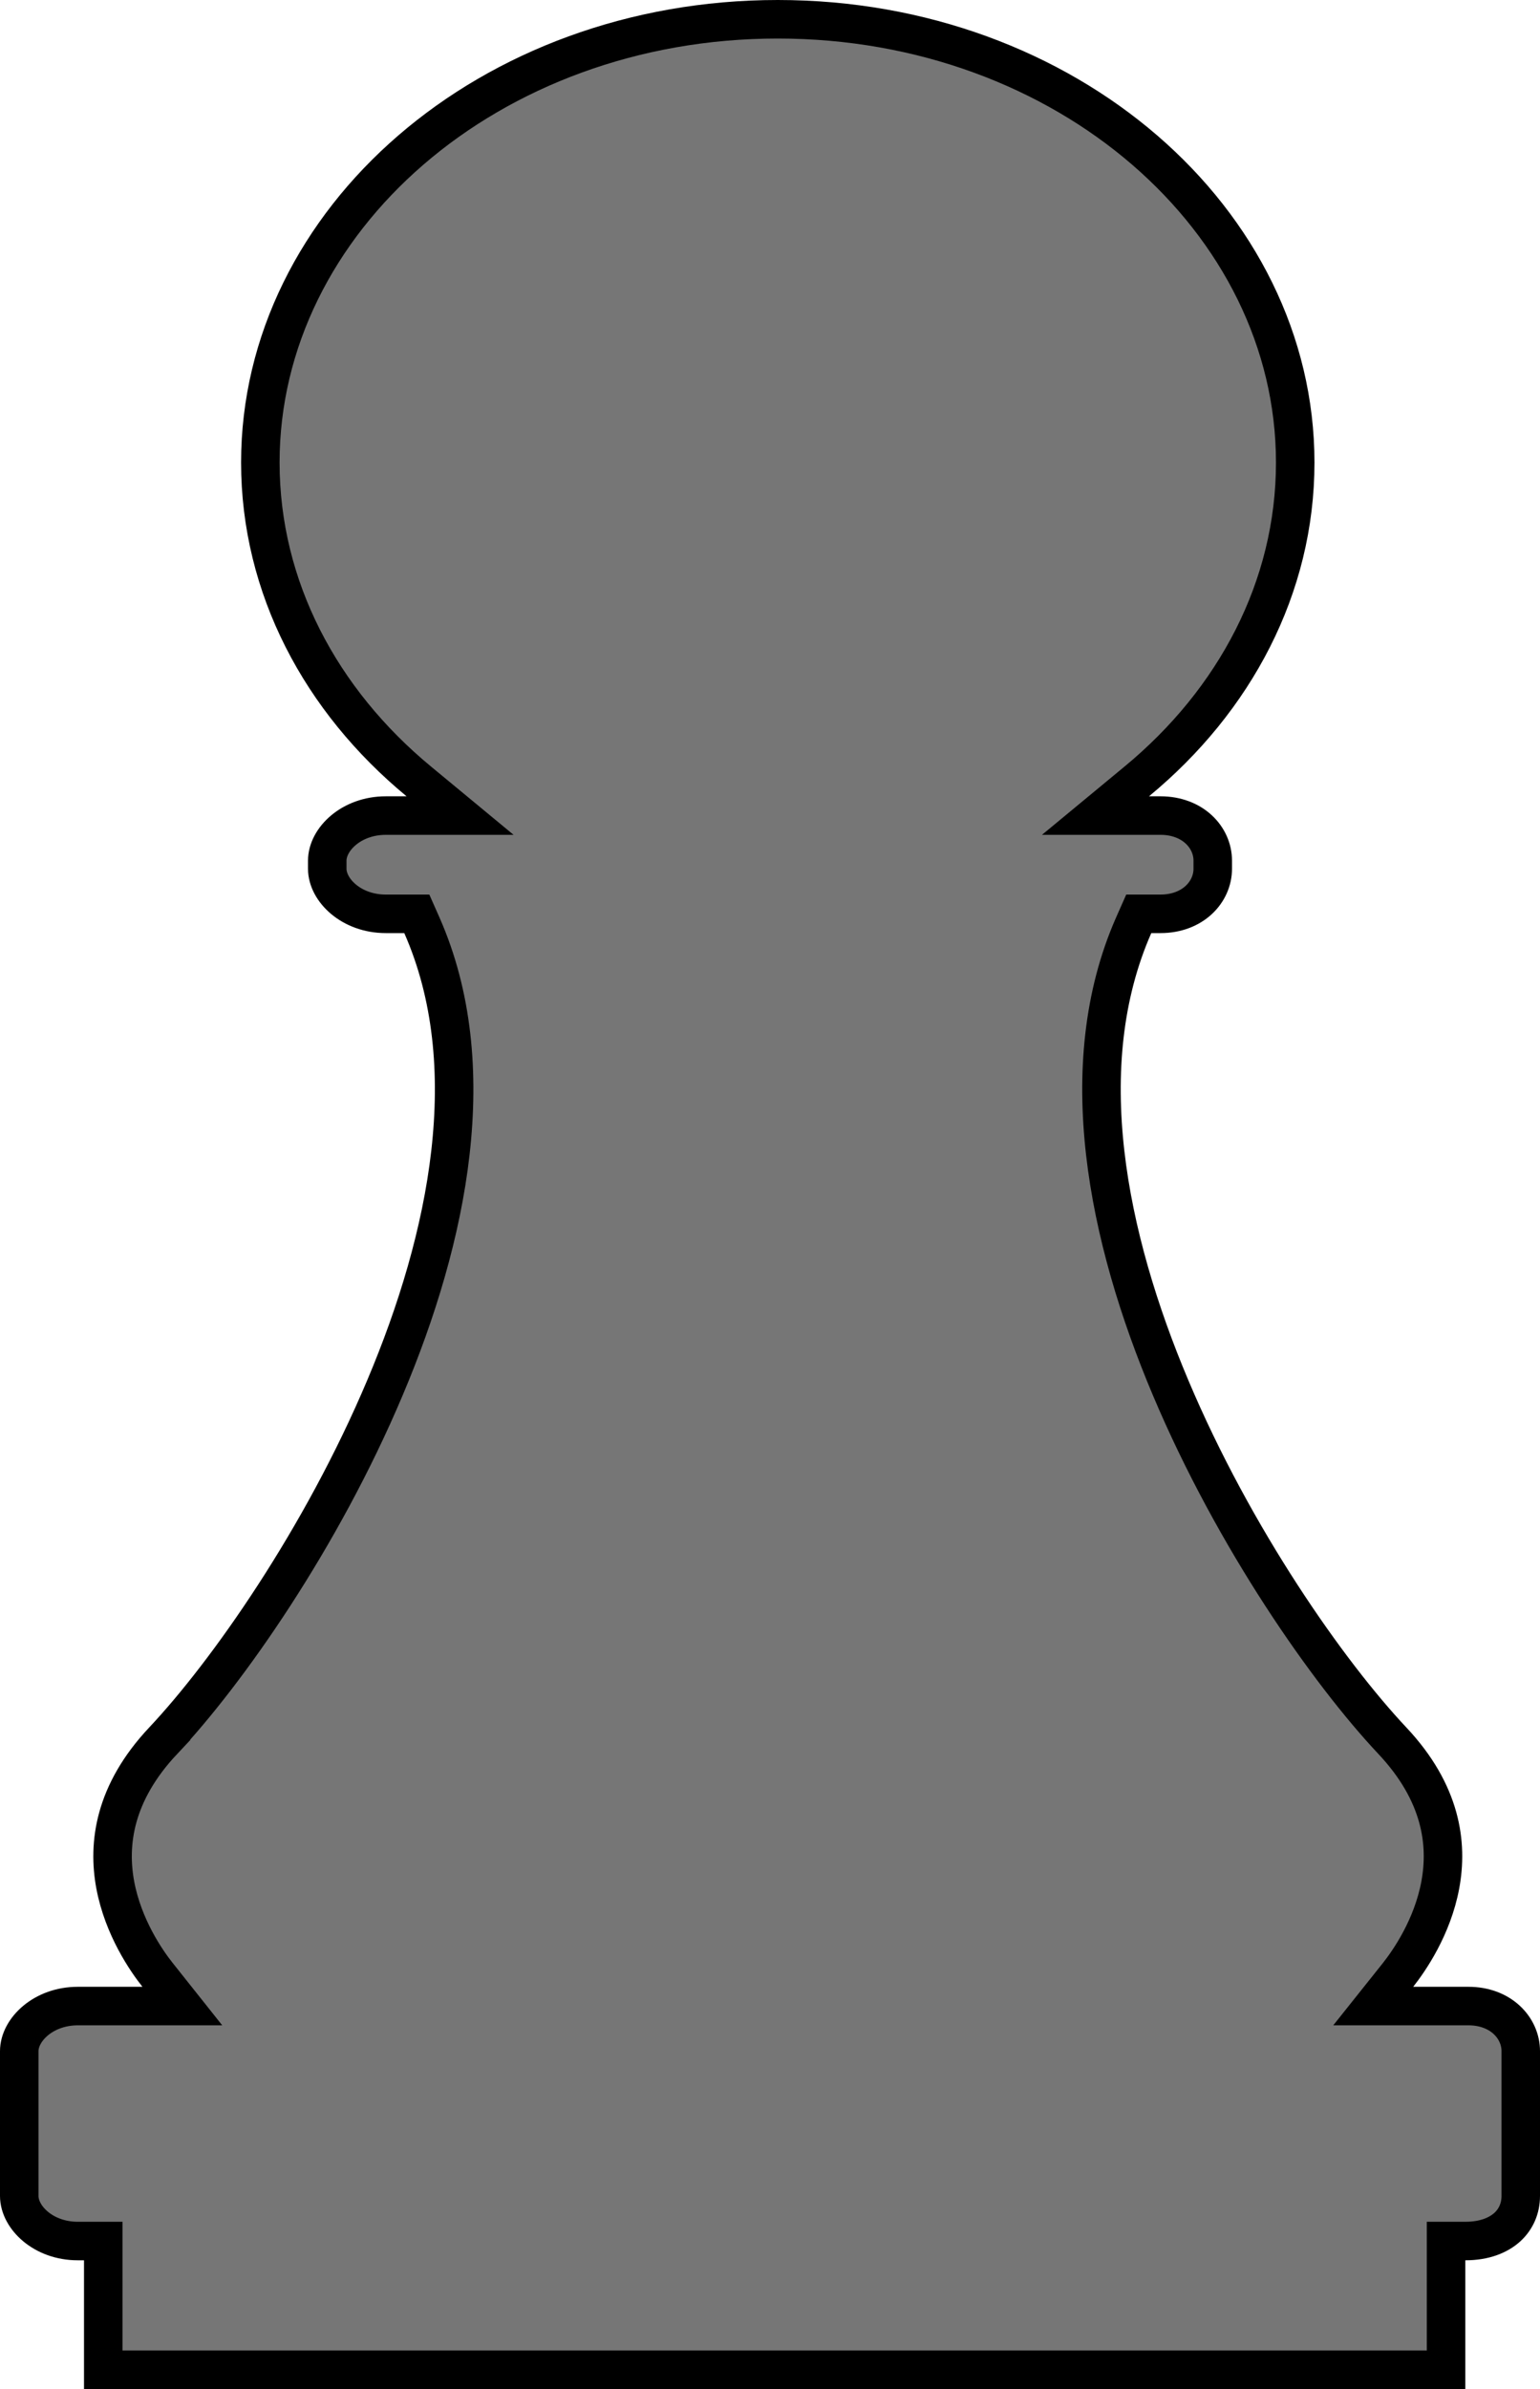 <svg width="100%" height="100%" viewBox="0 0 20 31" fill="none" xmlns="http://www.w3.org/2000/svg">
<path d="M18.157 25.626L17.834 26.031H18.352H19.071C19.49 26.031 19.75 26.314 19.75 26.616V28.495C19.75 28.657 19.687 28.798 19.575 28.9C19.461 29.003 19.282 29.08 19.03 29.08H18.78V29.33V30.75H1.341V29.33V29.08H1.091H1.01C0.562 29.08 0.25 28.773 0.25 28.495V26.616C0.25 26.339 0.562 26.031 1.01 26.031H1.85H2.368L2.046 25.626C1.899 25.441 1.6 25.008 1.497 24.46C1.398 23.927 1.48 23.267 2.12 22.587L1.947 22.424L2.12 22.587C2.949 21.706 4.173 19.965 5 18.006C5.824 16.057 6.282 13.827 5.479 12.007L5.413 11.858H5.25H5.01C4.562 11.858 4.25 11.55 4.25 11.273V11.168C4.25 10.891 4.562 10.583 5.01 10.583H5.28H5.975L5.439 10.14C4.165 9.089 3.381 7.62 3.381 6.002C3.381 2.859 6.353 0.25 10.101 0.25C13.848 0.25 16.821 2.859 16.821 6.002C16.821 7.62 16.037 9.089 14.763 10.14L14.227 10.583H14.922H15.071C15.49 10.583 15.75 10.866 15.75 11.168V11.273C15.75 11.575 15.49 11.858 15.071 11.858H14.952H14.789L14.723 12.007C13.921 13.827 14.379 16.057 15.202 18.006C16.029 19.965 17.253 21.706 18.082 22.587L18.082 22.587C18.722 23.267 18.804 23.927 18.705 24.46C18.603 25.008 18.303 25.441 18.157 25.626Z" fill="#767676" stroke="black" stroke-width="0.5"/>
</svg>
